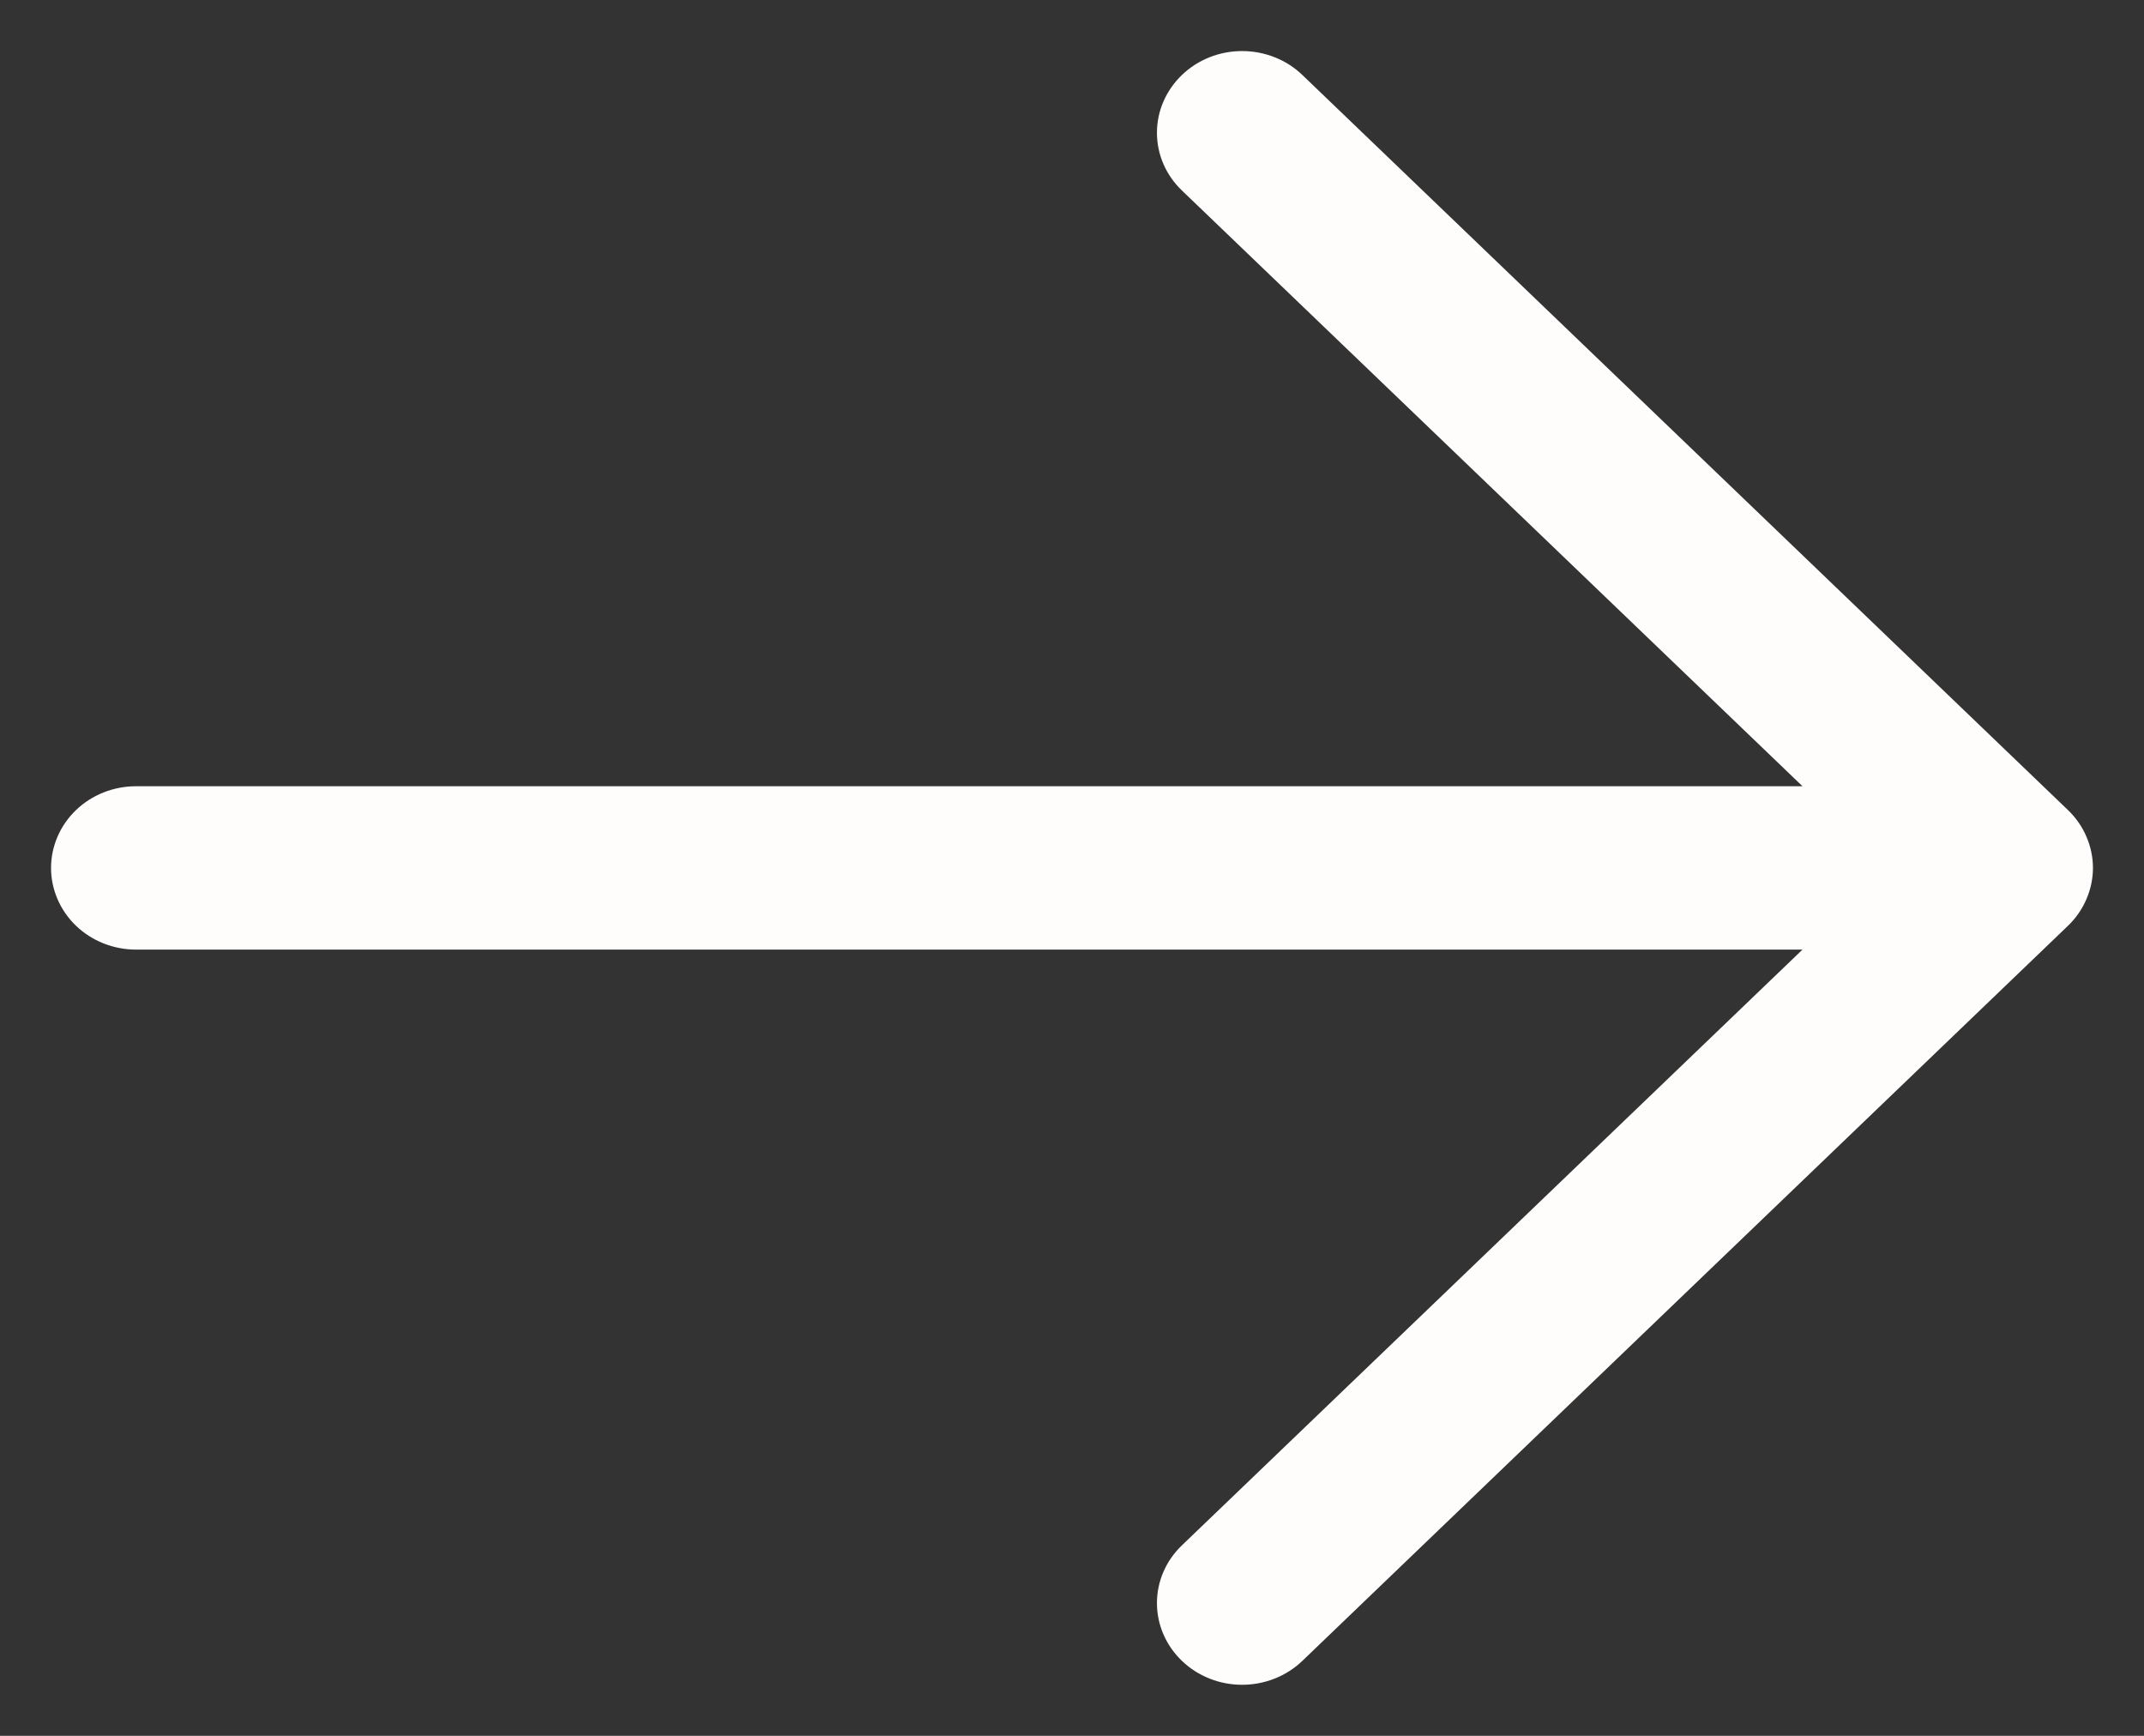 <svg width="21" height="17" viewBox="0 0 21 17" fill="none" xmlns="http://www.w3.org/2000/svg">
<rect x="0" y="0" width="21" height="17" fill="#333333" stroke="none"/>
<path id="Vector" d="M20.256 9.066L12.756 16.266C12.6 16.416 12.387 16.5 12.166 16.5C11.945 16.5 11.733 16.416 11.577 16.266C11.42 16.116 11.332 15.912 11.332 15.7C11.332 15.487 11.42 15.284 11.577 15.134L17.655 9.3H1.333C1.112 9.3 0.9 9.216 0.744 9.066C0.588 8.916 0.5 8.712 0.5 8.5C0.5 8.288 0.588 8.084 0.744 7.934C0.9 7.784 1.112 7.7 1.333 7.7H17.655L11.577 1.866C11.42 1.716 11.332 1.513 11.332 1.3C11.332 1.088 11.42 0.885 11.577 0.734C11.733 0.584 11.945 0.5 12.166 0.5C12.387 0.5 12.6 0.584 12.756 0.734L20.256 7.934C20.333 8.008 20.395 8.097 20.436 8.194C20.478 8.291 20.5 8.395 20.5 8.5C20.5 8.605 20.478 8.709 20.436 8.806C20.395 8.903 20.333 8.992 20.256 9.066Z" fill="#FFFCFC"/>
</svg>
